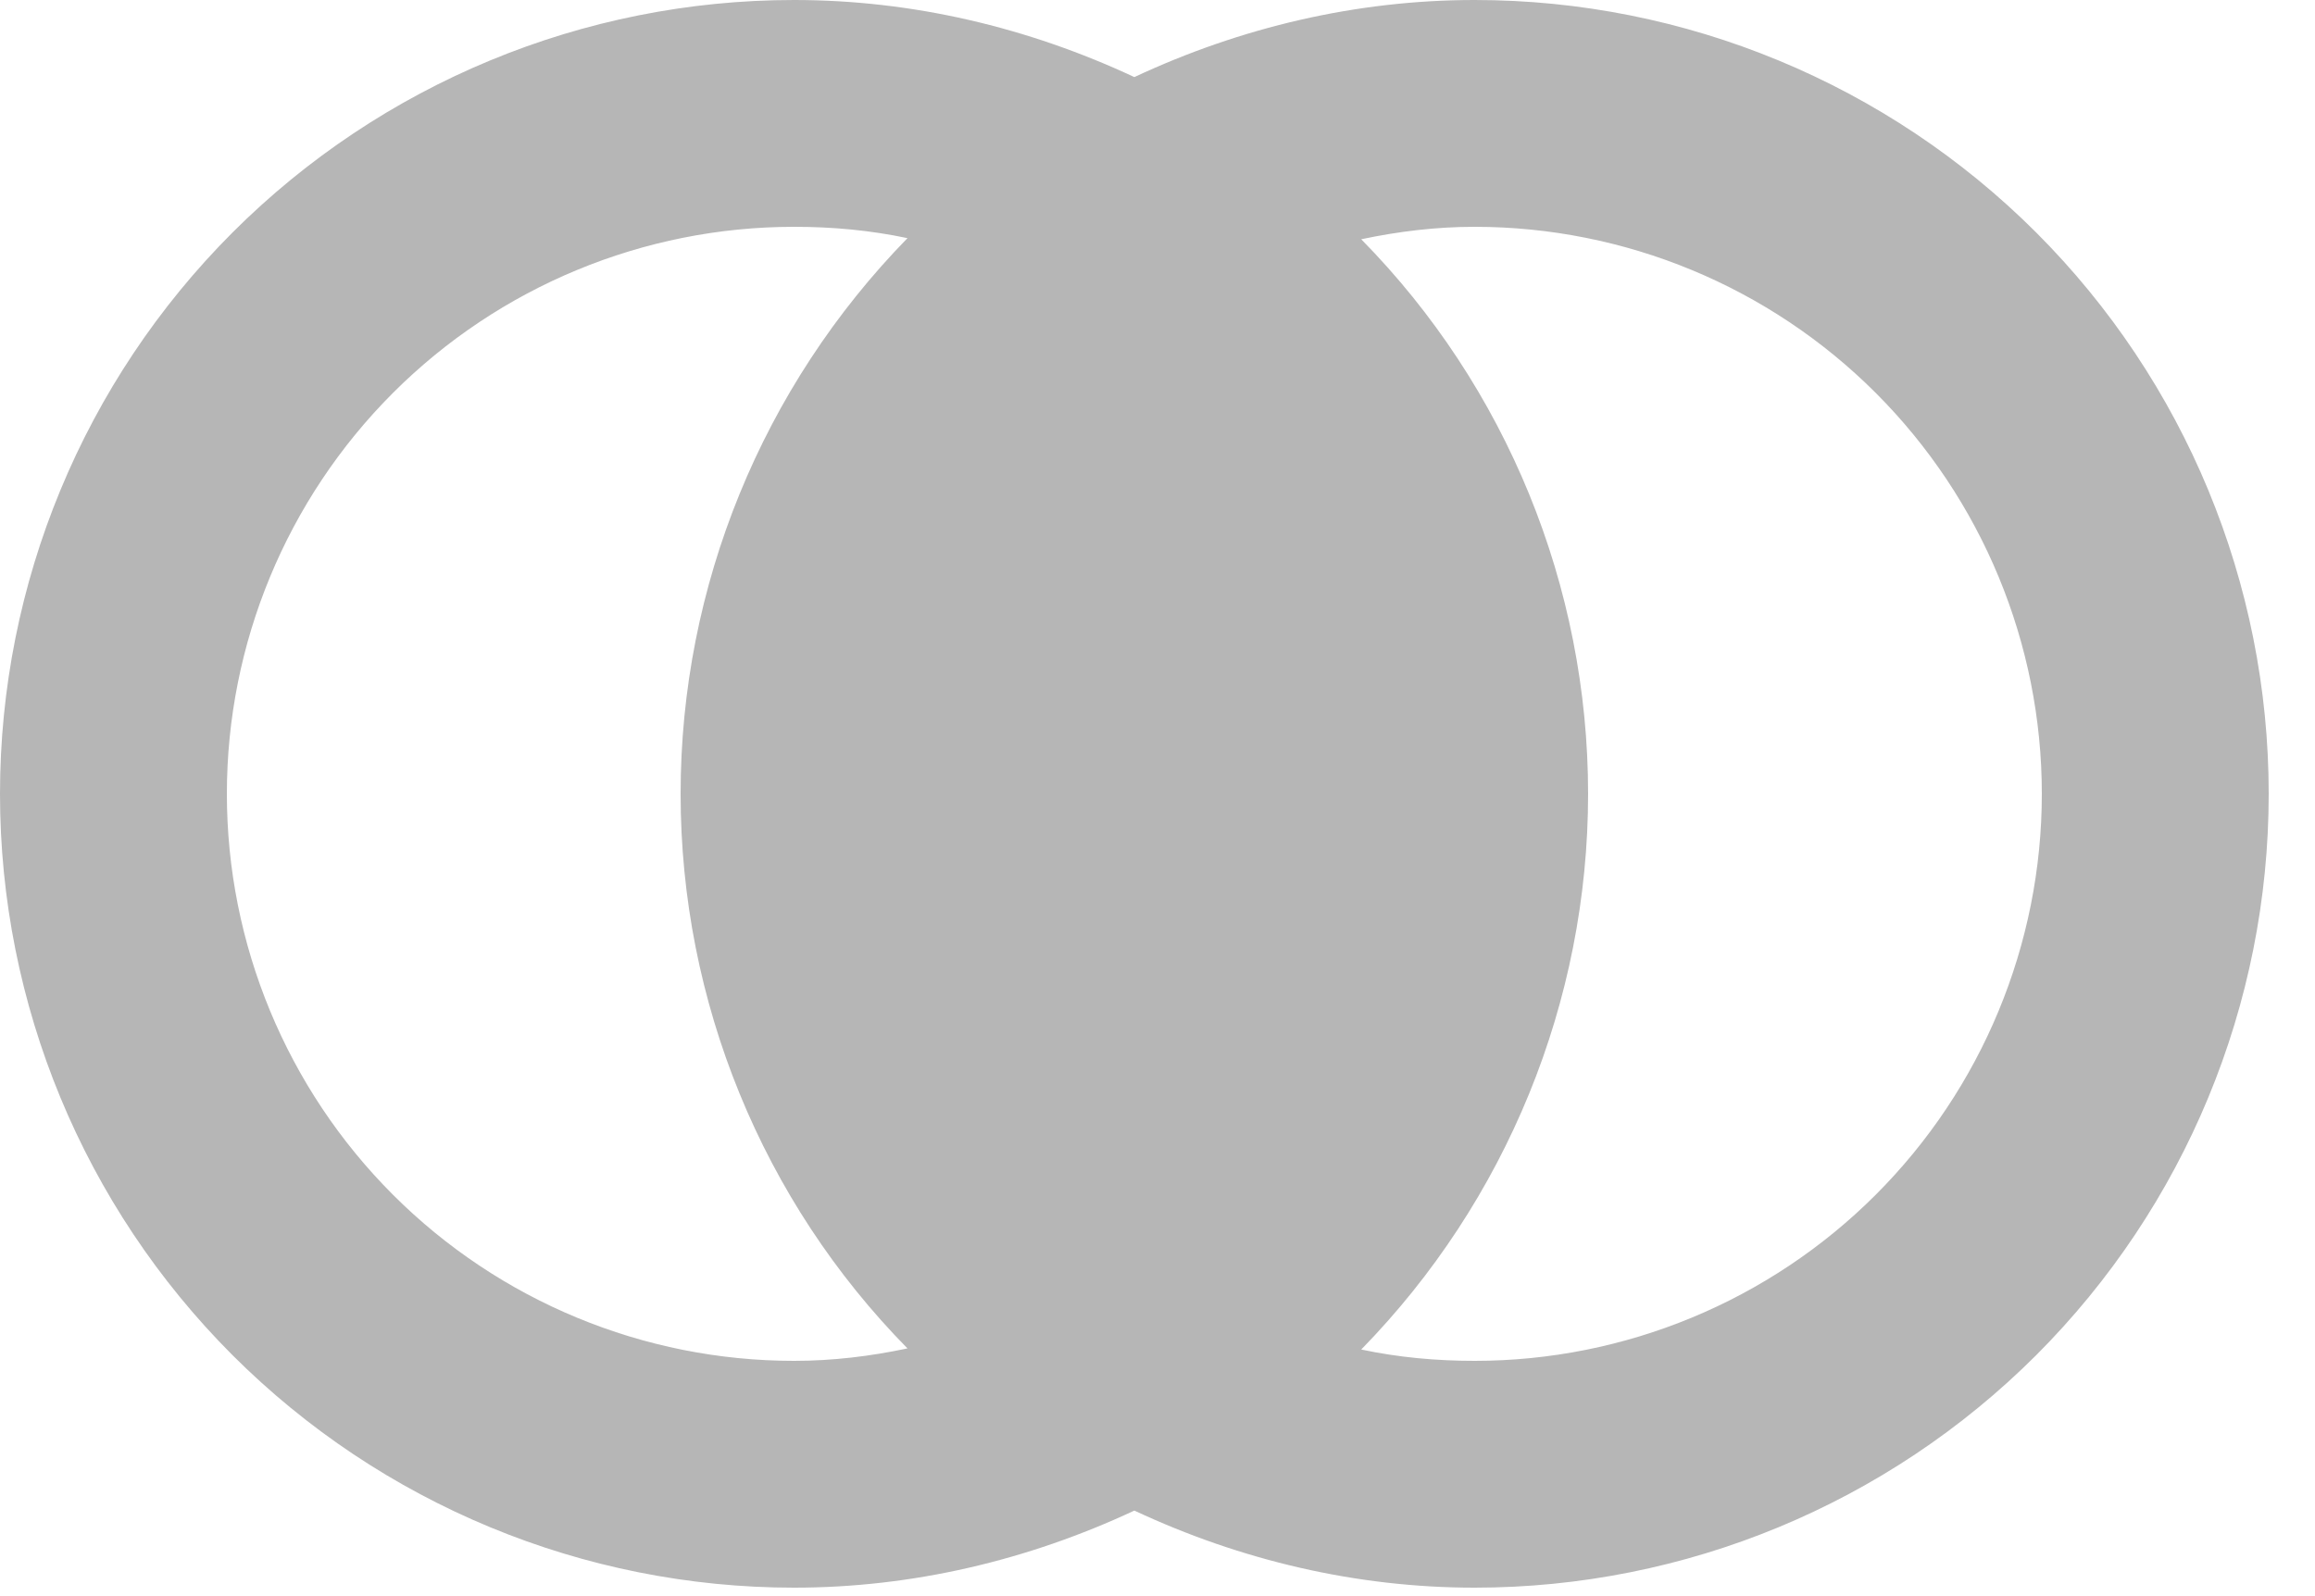 <svg width="29" height="20" viewBox="0 0 29 20" fill="none" xmlns="http://www.w3.org/2000/svg">
<path d="M9.947 0C7.309 0 4.779 1.048 2.913 2.913C1.048 4.779 0 7.309 0 9.947C0 12.585 1.048 15.115 2.913 16.981C4.779 18.846 7.309 19.894 9.947 19.894C11.425 19.894 12.874 19.553 14.21 18.928C15.546 19.553 16.995 19.894 18.473 19.894C21.111 19.894 23.641 18.846 25.507 16.981C27.372 15.115 28.42 12.585 28.42 9.947C28.42 7.309 27.372 4.779 25.507 2.913C23.641 1.048 21.111 0 18.473 0C16.995 0 15.546 0.341 14.21 0.966C12.874 0.341 11.425 0 9.947 0ZM9.947 2.842C10.43 2.842 10.899 2.885 11.368 2.984C9.549 4.846 8.526 7.347 8.526 9.947C8.526 12.547 9.549 15.048 11.368 16.896C10.899 16.995 10.43 17.052 9.947 17.052C8.063 17.052 6.255 16.303 4.923 14.971C3.591 13.639 2.842 11.831 2.842 9.947C2.842 8.063 3.591 6.255 4.923 4.923C6.255 3.591 8.063 2.842 9.947 2.842ZM18.473 2.842C20.357 2.842 22.165 3.591 23.497 4.923C24.829 6.255 25.578 8.063 25.578 9.947C25.578 11.831 24.829 13.639 23.497 14.971C22.165 16.303 20.357 17.052 18.473 17.052C17.99 17.052 17.521 17.009 17.052 16.91C18.871 15.048 19.894 12.547 19.894 9.947C19.894 7.347 18.871 4.846 17.052 2.998C17.521 2.899 17.99 2.842 18.473 2.842Z" fill="#B6B6B6"/>
</svg>
